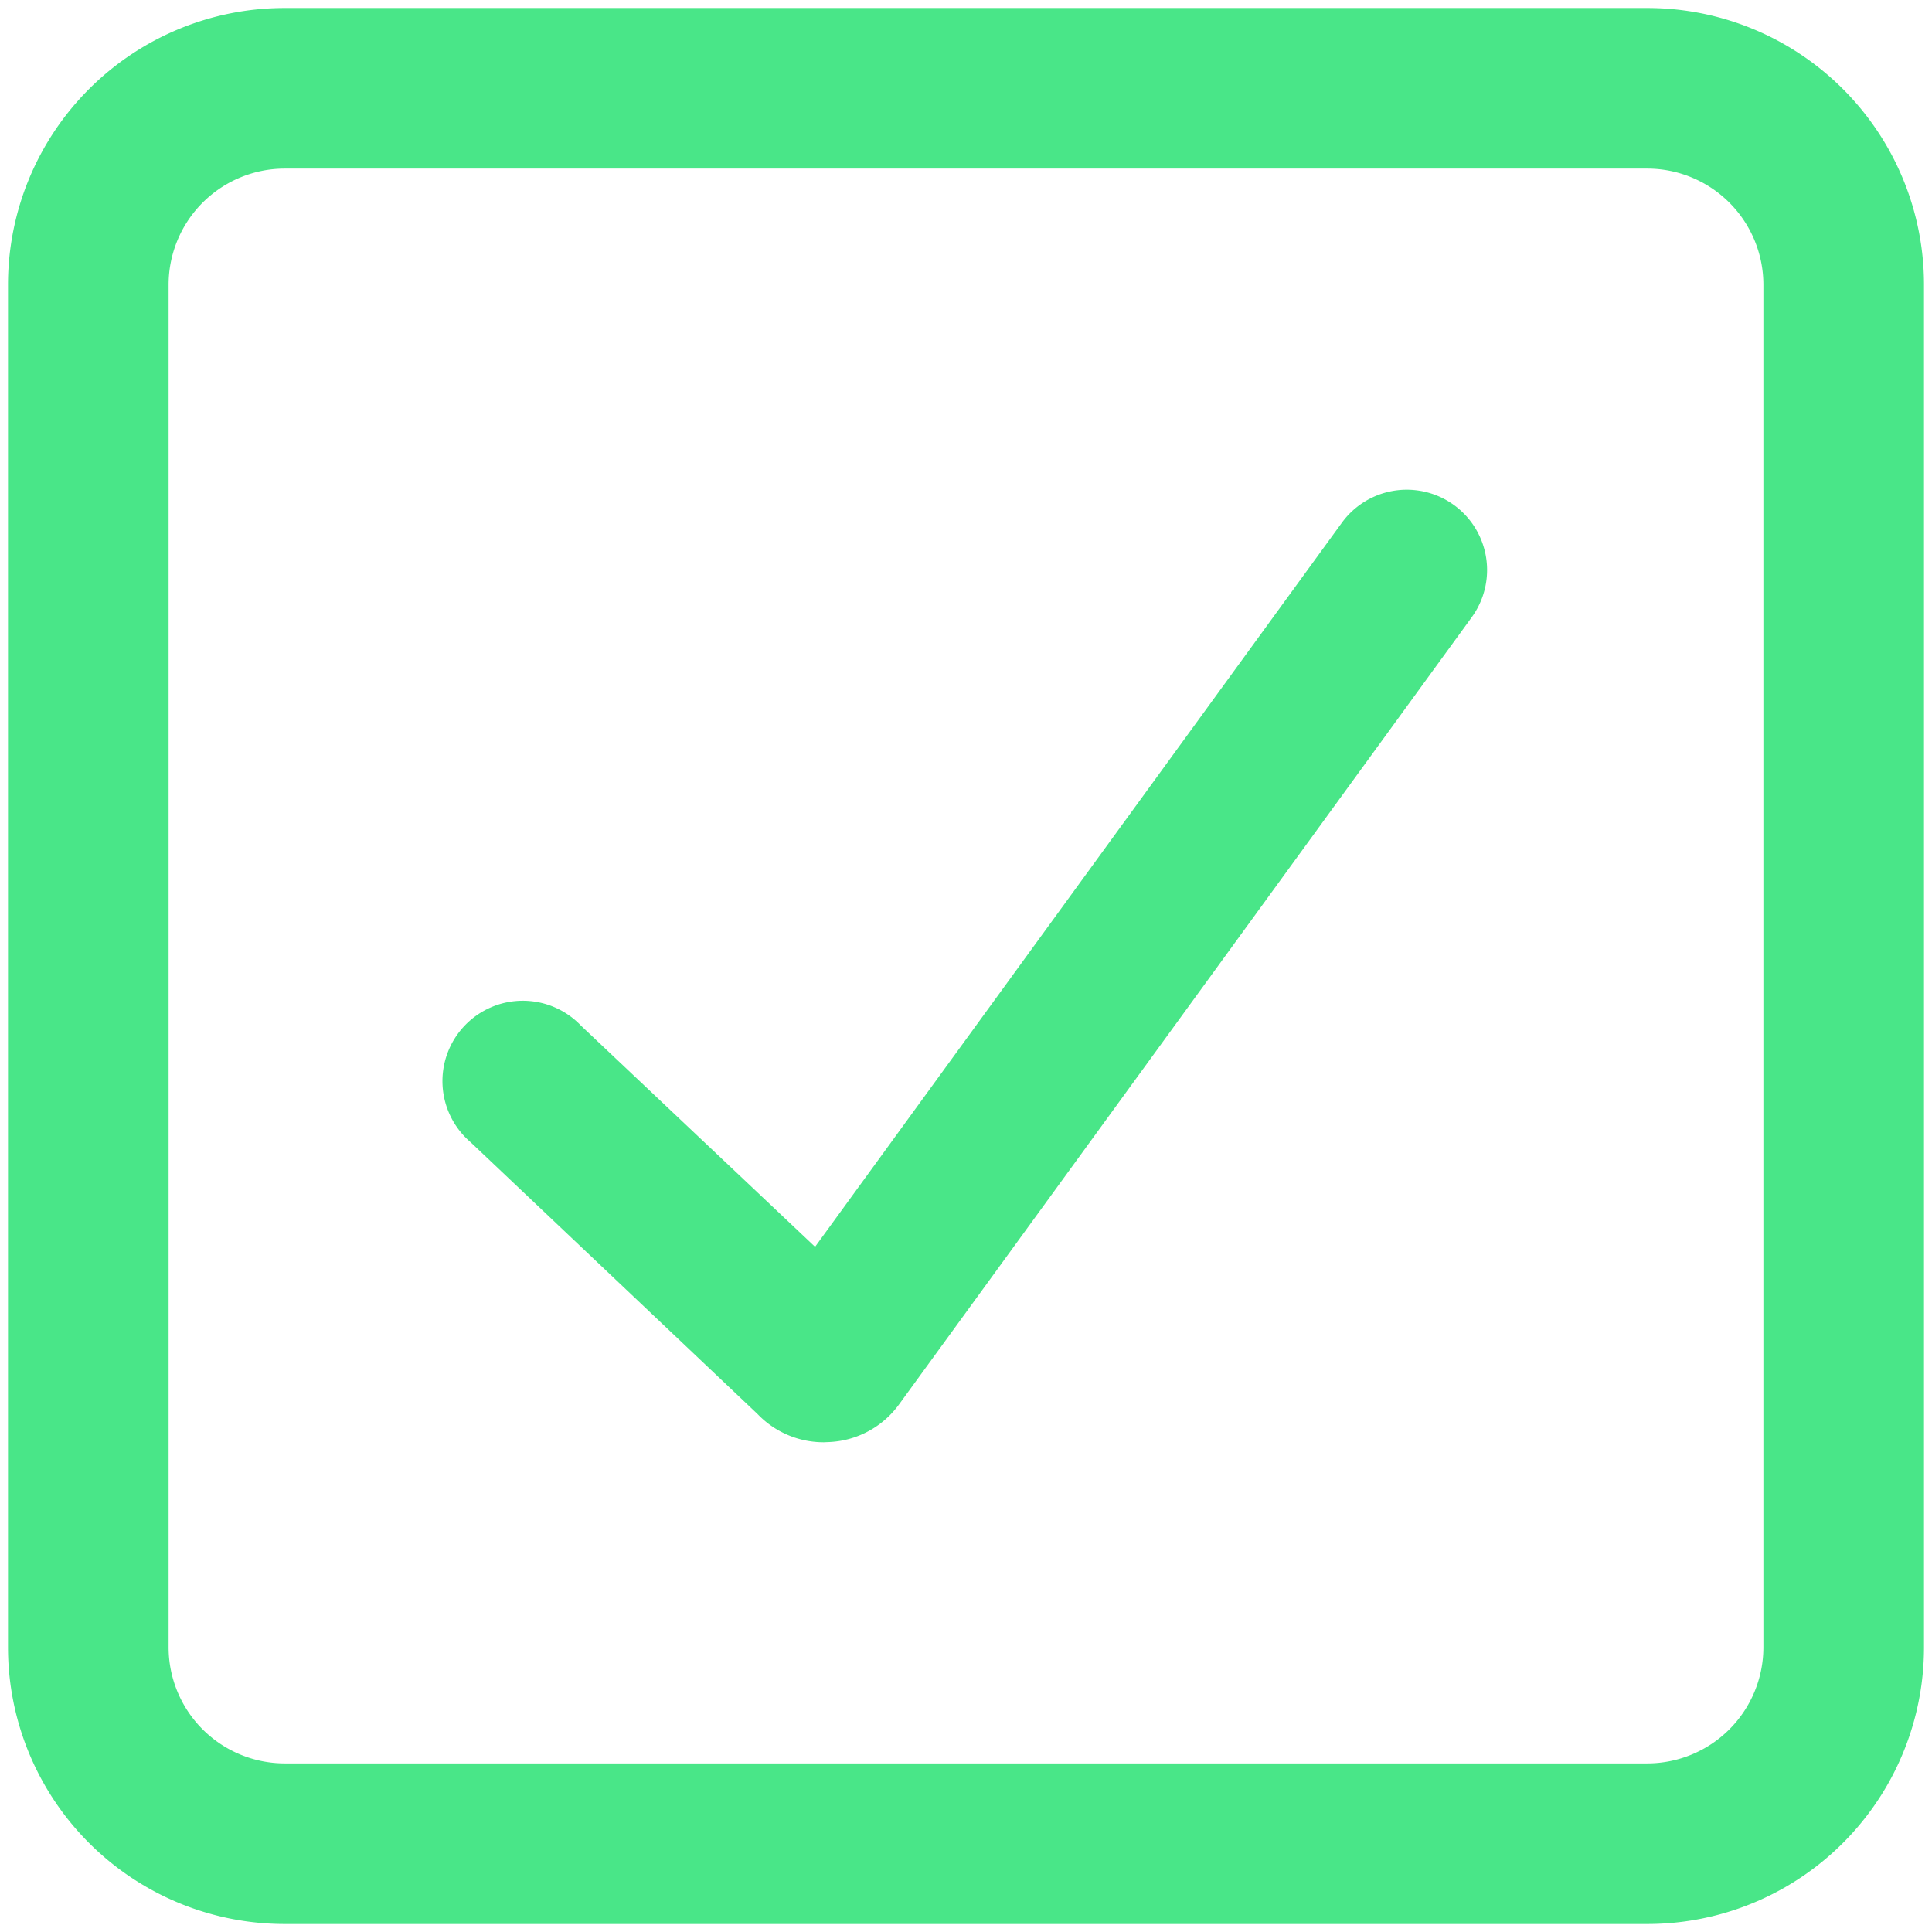 <svg id="Layer_1" data-name="Layer 1" xmlns="http://www.w3.org/2000/svg" viewBox="0 0 256 256"><defs><style>.cls-1{fill:#49e688;}</style></defs><path class="cls-1" d="M218.28,22.34a15.4,15.4,0,0,1,15.38,15.38V218.28a15.4,15.4,0,0,1-15.38,15.38H37.72a15.4,15.4,0,0,1-15.38-15.38V37.72A15.4,15.4,0,0,1,37.72,22.34H218.28m0-21.28H37.72A36.66,36.66,0,0,0,1.06,37.72V218.28a36.66,36.66,0,0,0,36.66,36.66H218.28a36.66,36.66,0,0,0,36.66-36.66V37.72A36.66,36.66,0,0,0,218.28,1.06Z"/><path class="cls-1" d="M109.18,191.11a12.12,12.12,0,0,1-8.81-3.75l-38-36A10.65,10.65,0,1,1,77,135.92l31,29.29,69.8-95.94a10.64,10.64,0,1,1,17.21,12.52l-75.88,104.3a12.12,12.12,0,0,1-9.52,5Zm-7.32-17.55,0,0Z"/></svg>